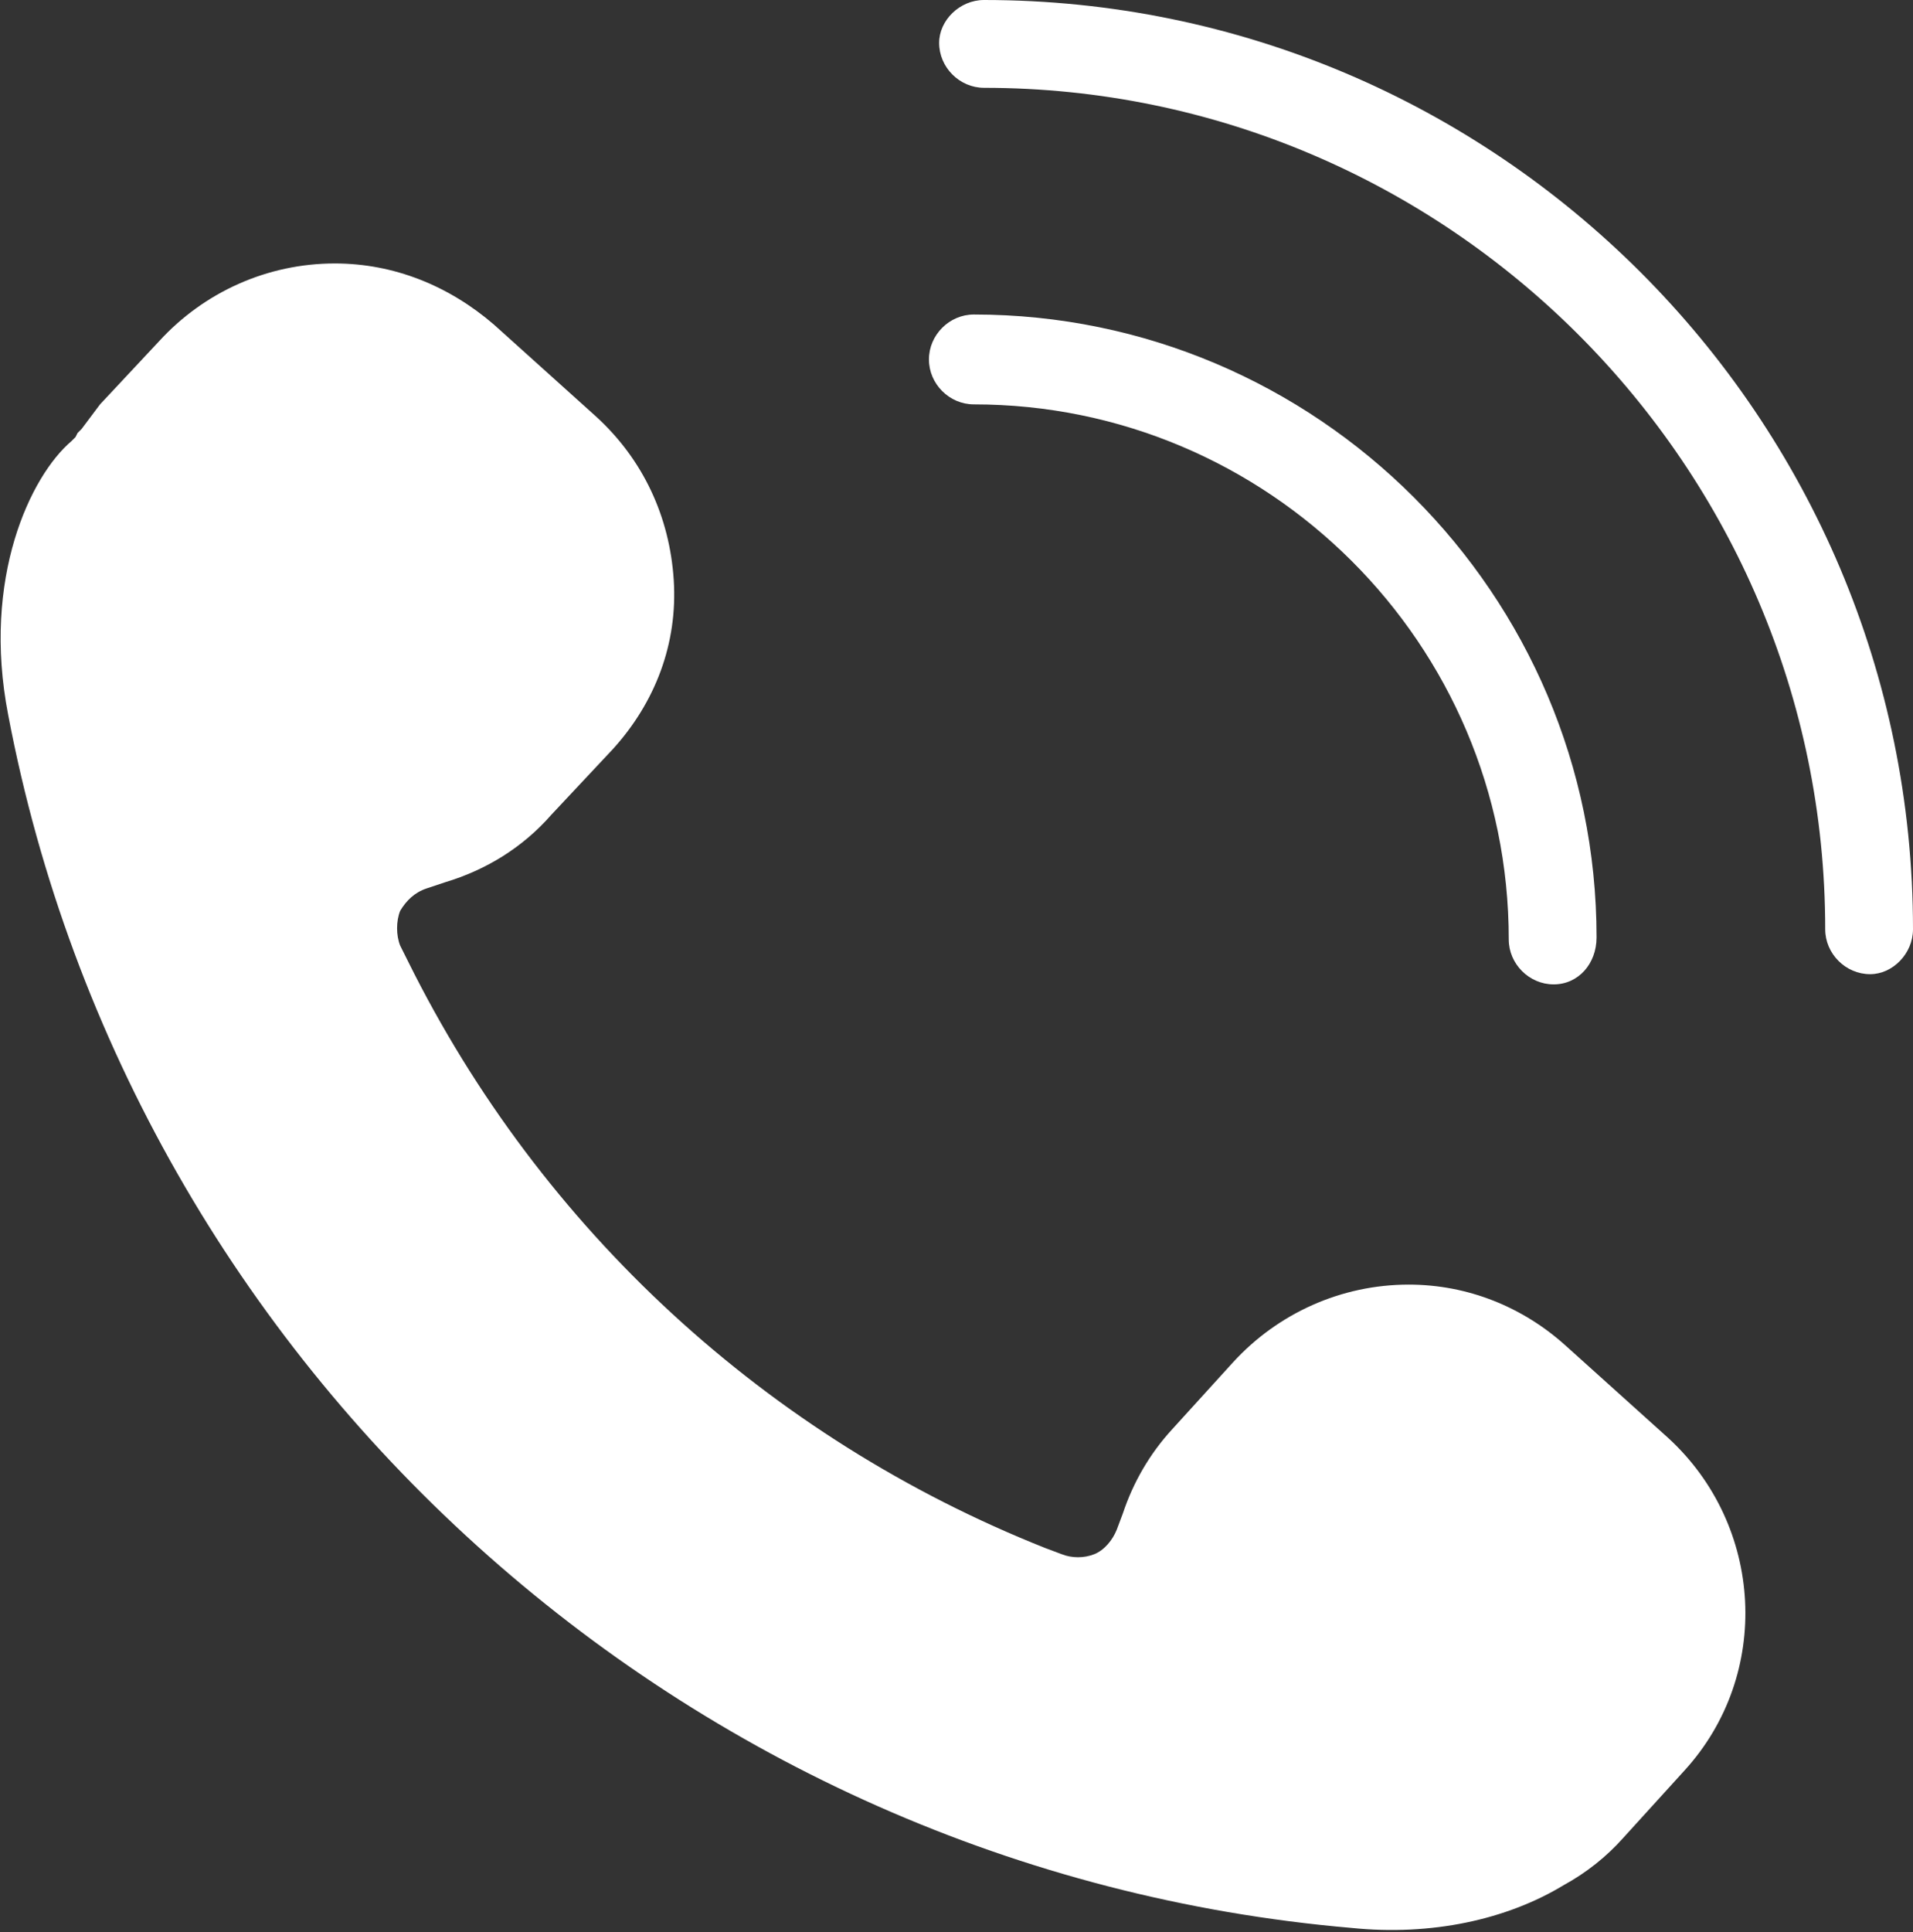 <?xml version="1.0" encoding="utf-8"?>
<!-- Generator: Adobe Illustrator 22.1.0, SVG Export Plug-In . SVG Version: 6.00 Build 0)  -->
<svg version="1.1" id="Warstwa_1" xmlns="http://www.w3.org/2000/svg" xmlns:xlink="http://www.w3.org/1999/xlink" x="0px" y="0px"
	 viewBox="0 0 93.7 94.6" style="enable-background:new 0 0 93.7 94.6;" xml:space="preserve">
<rect x="0" y="0" width="93.7" height="94.6" fill="#333333" stroke="none"/>
<style type="text/css">
	.st0{clip-path:url(#SVGID_2_);fill:#FFFFFF;}
</style>
<g>
	<defs>
		<rect id="SVGID_1_" y="0" width="93.7" height="94.6"/>
	</defs>
	<clipPath id="SVGID_2_">
		<use xlink:href="#SVGID_1_"  style="overflow:visible;"/>
	</clipPath>
	<path class="st0" d="M7.8,16.7c2.2-2.4,5.3-3.8,8.6-3.8c2.9,0,5.6,1.1,7.8,3l5,4.5c2.3,2.1,3.6,4.9,3.8,8c0.2,3.1-0.9,6-3,8.3
		L27,39.9c0,0,0,0,0,0c-1.4,1.6-3.2,2.7-5.2,3.3l-0.9,0.3c-0.6,0.2-1,0.6-1.3,1.1c-0.2,0.5-0.2,1.2,0,1.7l0.4,0.8
		c6.5,13.1,17.6,23.3,31.2,28.7l0.8,0.3c0.5,0.2,1.1,0.2,1.6,0c0.5-0.2,0.9-0.7,1.1-1.2l0.3-0.8c0.5-1.5,1.3-2.9,2.4-4.1l3-3.3
		c2.2-2.4,5.3-3.8,8.6-3.8c2.9,0,5.6,1.1,7.7,3l5,4.5c4.7,4.3,5.1,11.6,0.8,16.3l-3,3.3c-0.8,0.9-1.8,1.7-2.9,2.3
		c-2.8,1.7-6.5,2.5-10.4,2.1C33.6,91.6,6.5,67.1,0.4,35c-1.3-6.7,1.1-11.7,3.1-13.4c0.1-0.1,0.1-0.1,0.2-0.2l0.1-0.2
		c0.1-0.1,0.1-0.1,0.2-0.2c0.3-0.4,0.6-0.8,0.9-1.2L7.8,16.7z"/>
	<path class="st0" d="M91.6,47.7c-1.2,0-2.2-1-2.2-2.2c0-22.7-18.5-41.2-41.2-41.2c-1.2,0-2.2-1-2.2-2.2C46,1,47,0,48.2,0
		c25.1,0,45.5,20.4,45.5,45.5C93.7,46.7,92.7,47.7,91.6,47.7"/>
	<path class="st0" d="M76.1,48.2c-1.2,0-2.2-1-2.2-2.2c0-14.5-11.8-26.2-26.2-26.2c-1.2,0-2.2-1-2.2-2.2c0-1.2,1-2.2,2.2-2.2
		c16.8,0,30.5,13.7,30.5,30.5C78.2,47.2,77.3,48.2,76.1,48.2"/>
</g>
</svg>
